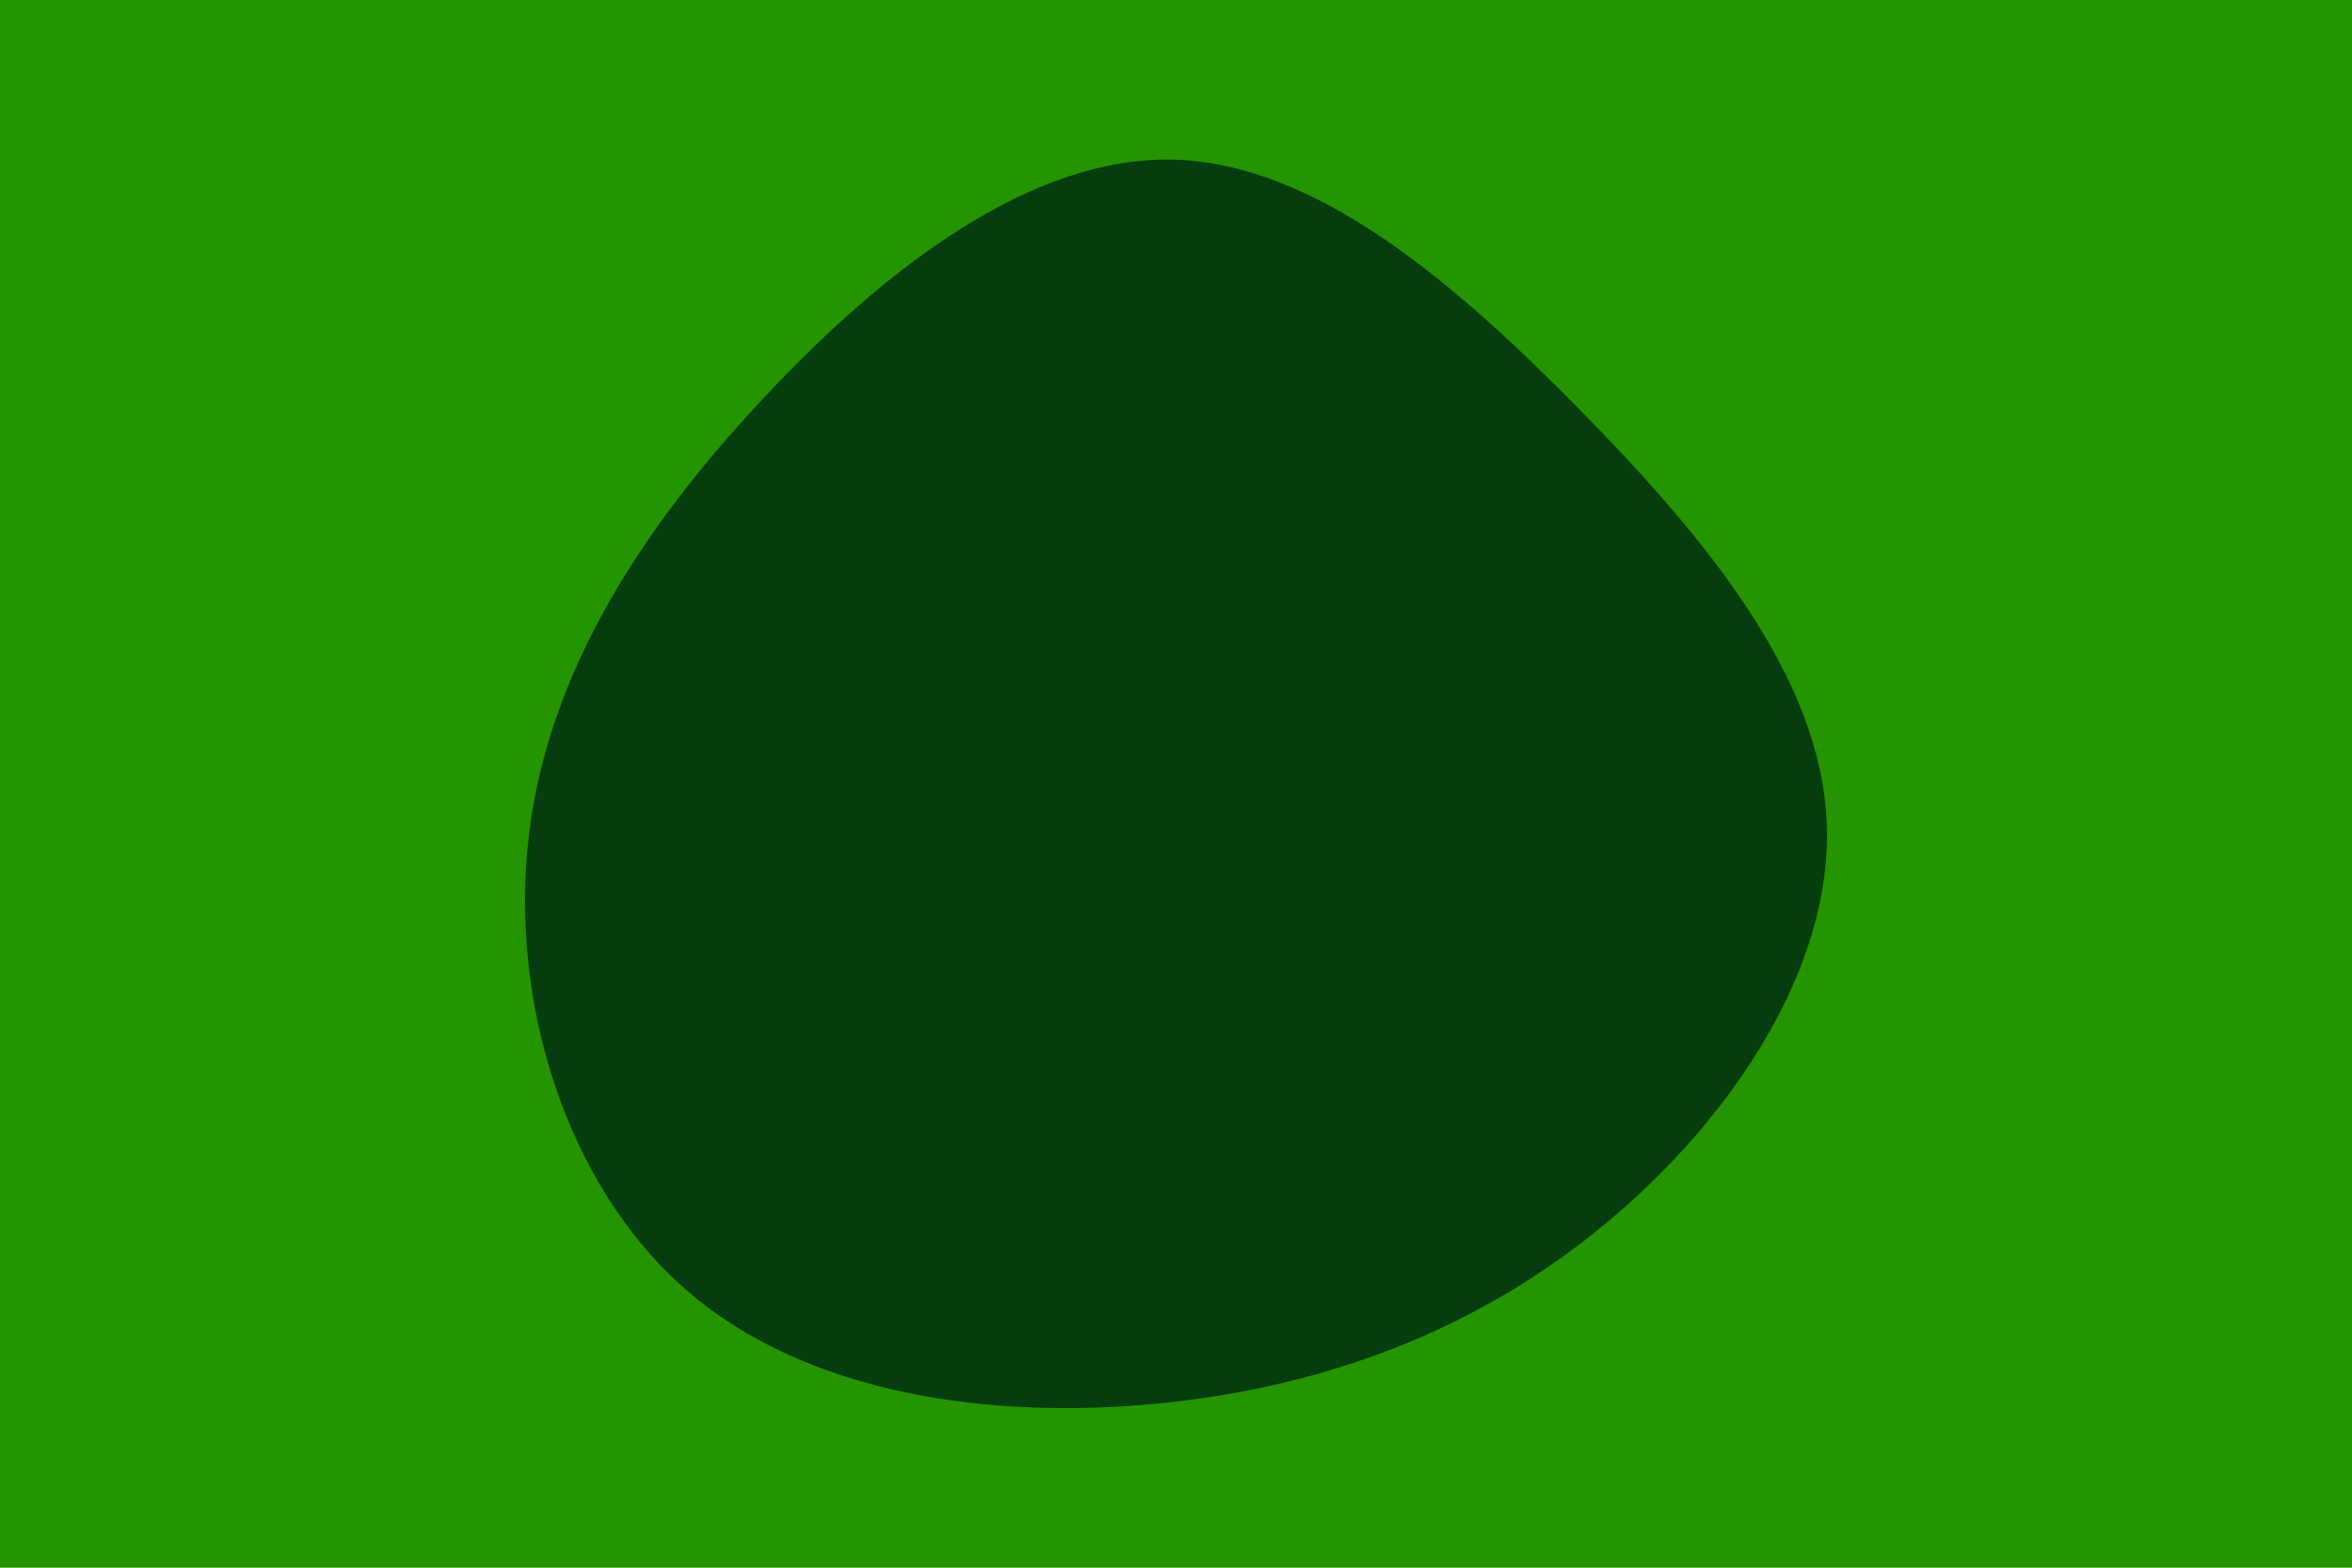 <svg id="visual" viewBox="0 0 900 600" width="900" height="600" xmlns="http://www.w3.org/2000/svg" xmlns:xlink="http://www.w3.org/1999/xlink" version="1.1"><rect x="0" y="0" width="900" height="600" fill="#249400"></rect><g transform="translate(450.19 312.106)"><path d="M154.4 -155.2C202.7 -106.1 246.4 -53 248.8 2.5C251.3 58 212.6 116 164.3 156.1C116 196.3 58 218.6 -6.4 225C-70.7 231.4 -141.4 221.8 -187.6 181.6C-233.8 141.4 -255.4 70.7 -247.8 7.5C-240.3 -55.6 -203.6 -111.3 -157.4 -160.4C-111.3 -209.6 -55.6 -252.3 -1.3 -251C53 -249.7 106.1 -204.4 154.4 -155.2" fill="#063d0e"></path></g></svg>